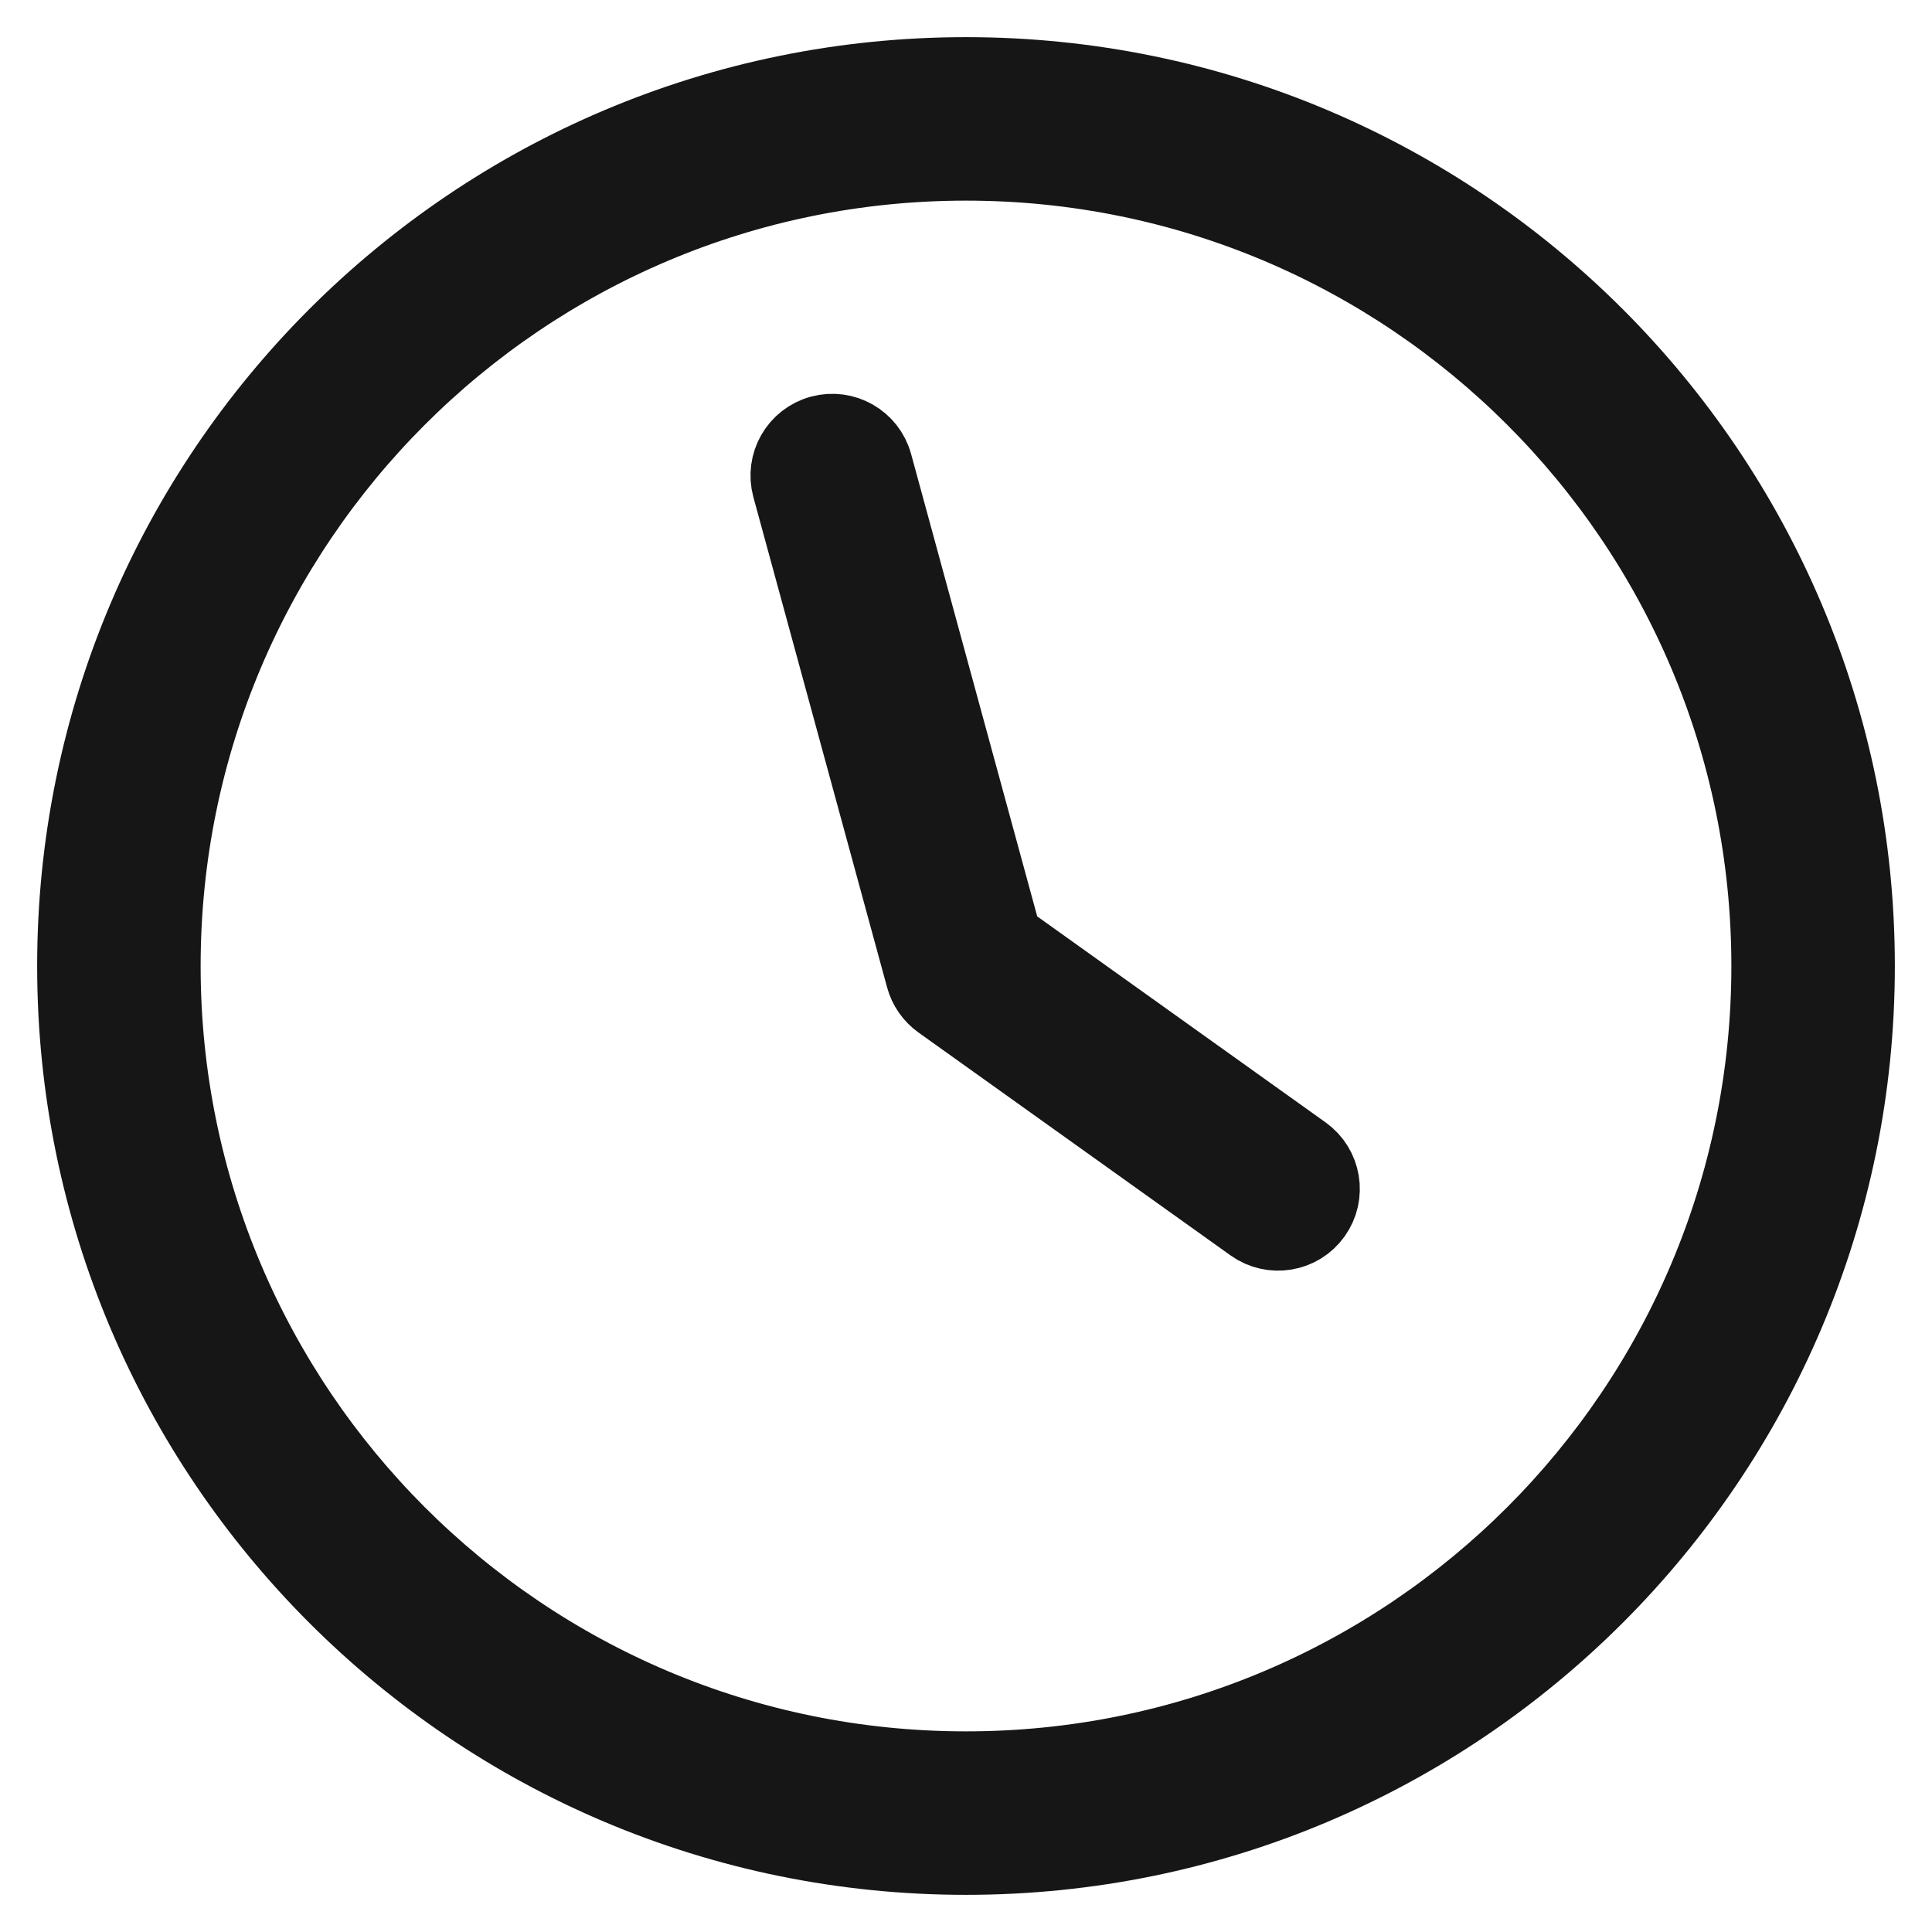 <svg width="26" height="26" viewBox="0 0 26 26" fill="none" xmlns="http://www.w3.org/2000/svg">
<path d="M13 25C6.373 25 1 19.627 1 13C1 6.373 6.373 1 13 1C19.627 1 25 6.373 25 13C25 19.627 19.627 25 13 25ZM13 23.8C18.965 23.8 23.8 18.965 23.8 13C23.8 7.035 18.965 2.2 13 2.2C7.035 2.2 2.2 7.035 2.2 13C2.2 18.965 7.035 23.8 13 23.8ZM17.549 15.512C17.818 15.704 17.881 16.079 17.688 16.349C17.496 16.618 17.121 16.681 16.851 16.488L12.651 13.488C12.539 13.408 12.457 13.291 12.421 13.158L10.621 6.558C10.534 6.238 10.722 5.908 11.042 5.821C11.362 5.734 11.692 5.922 11.779 6.242L13.523 12.636L17.549 15.512Z" fill="#161616" stroke="#161616"/>
</svg>
